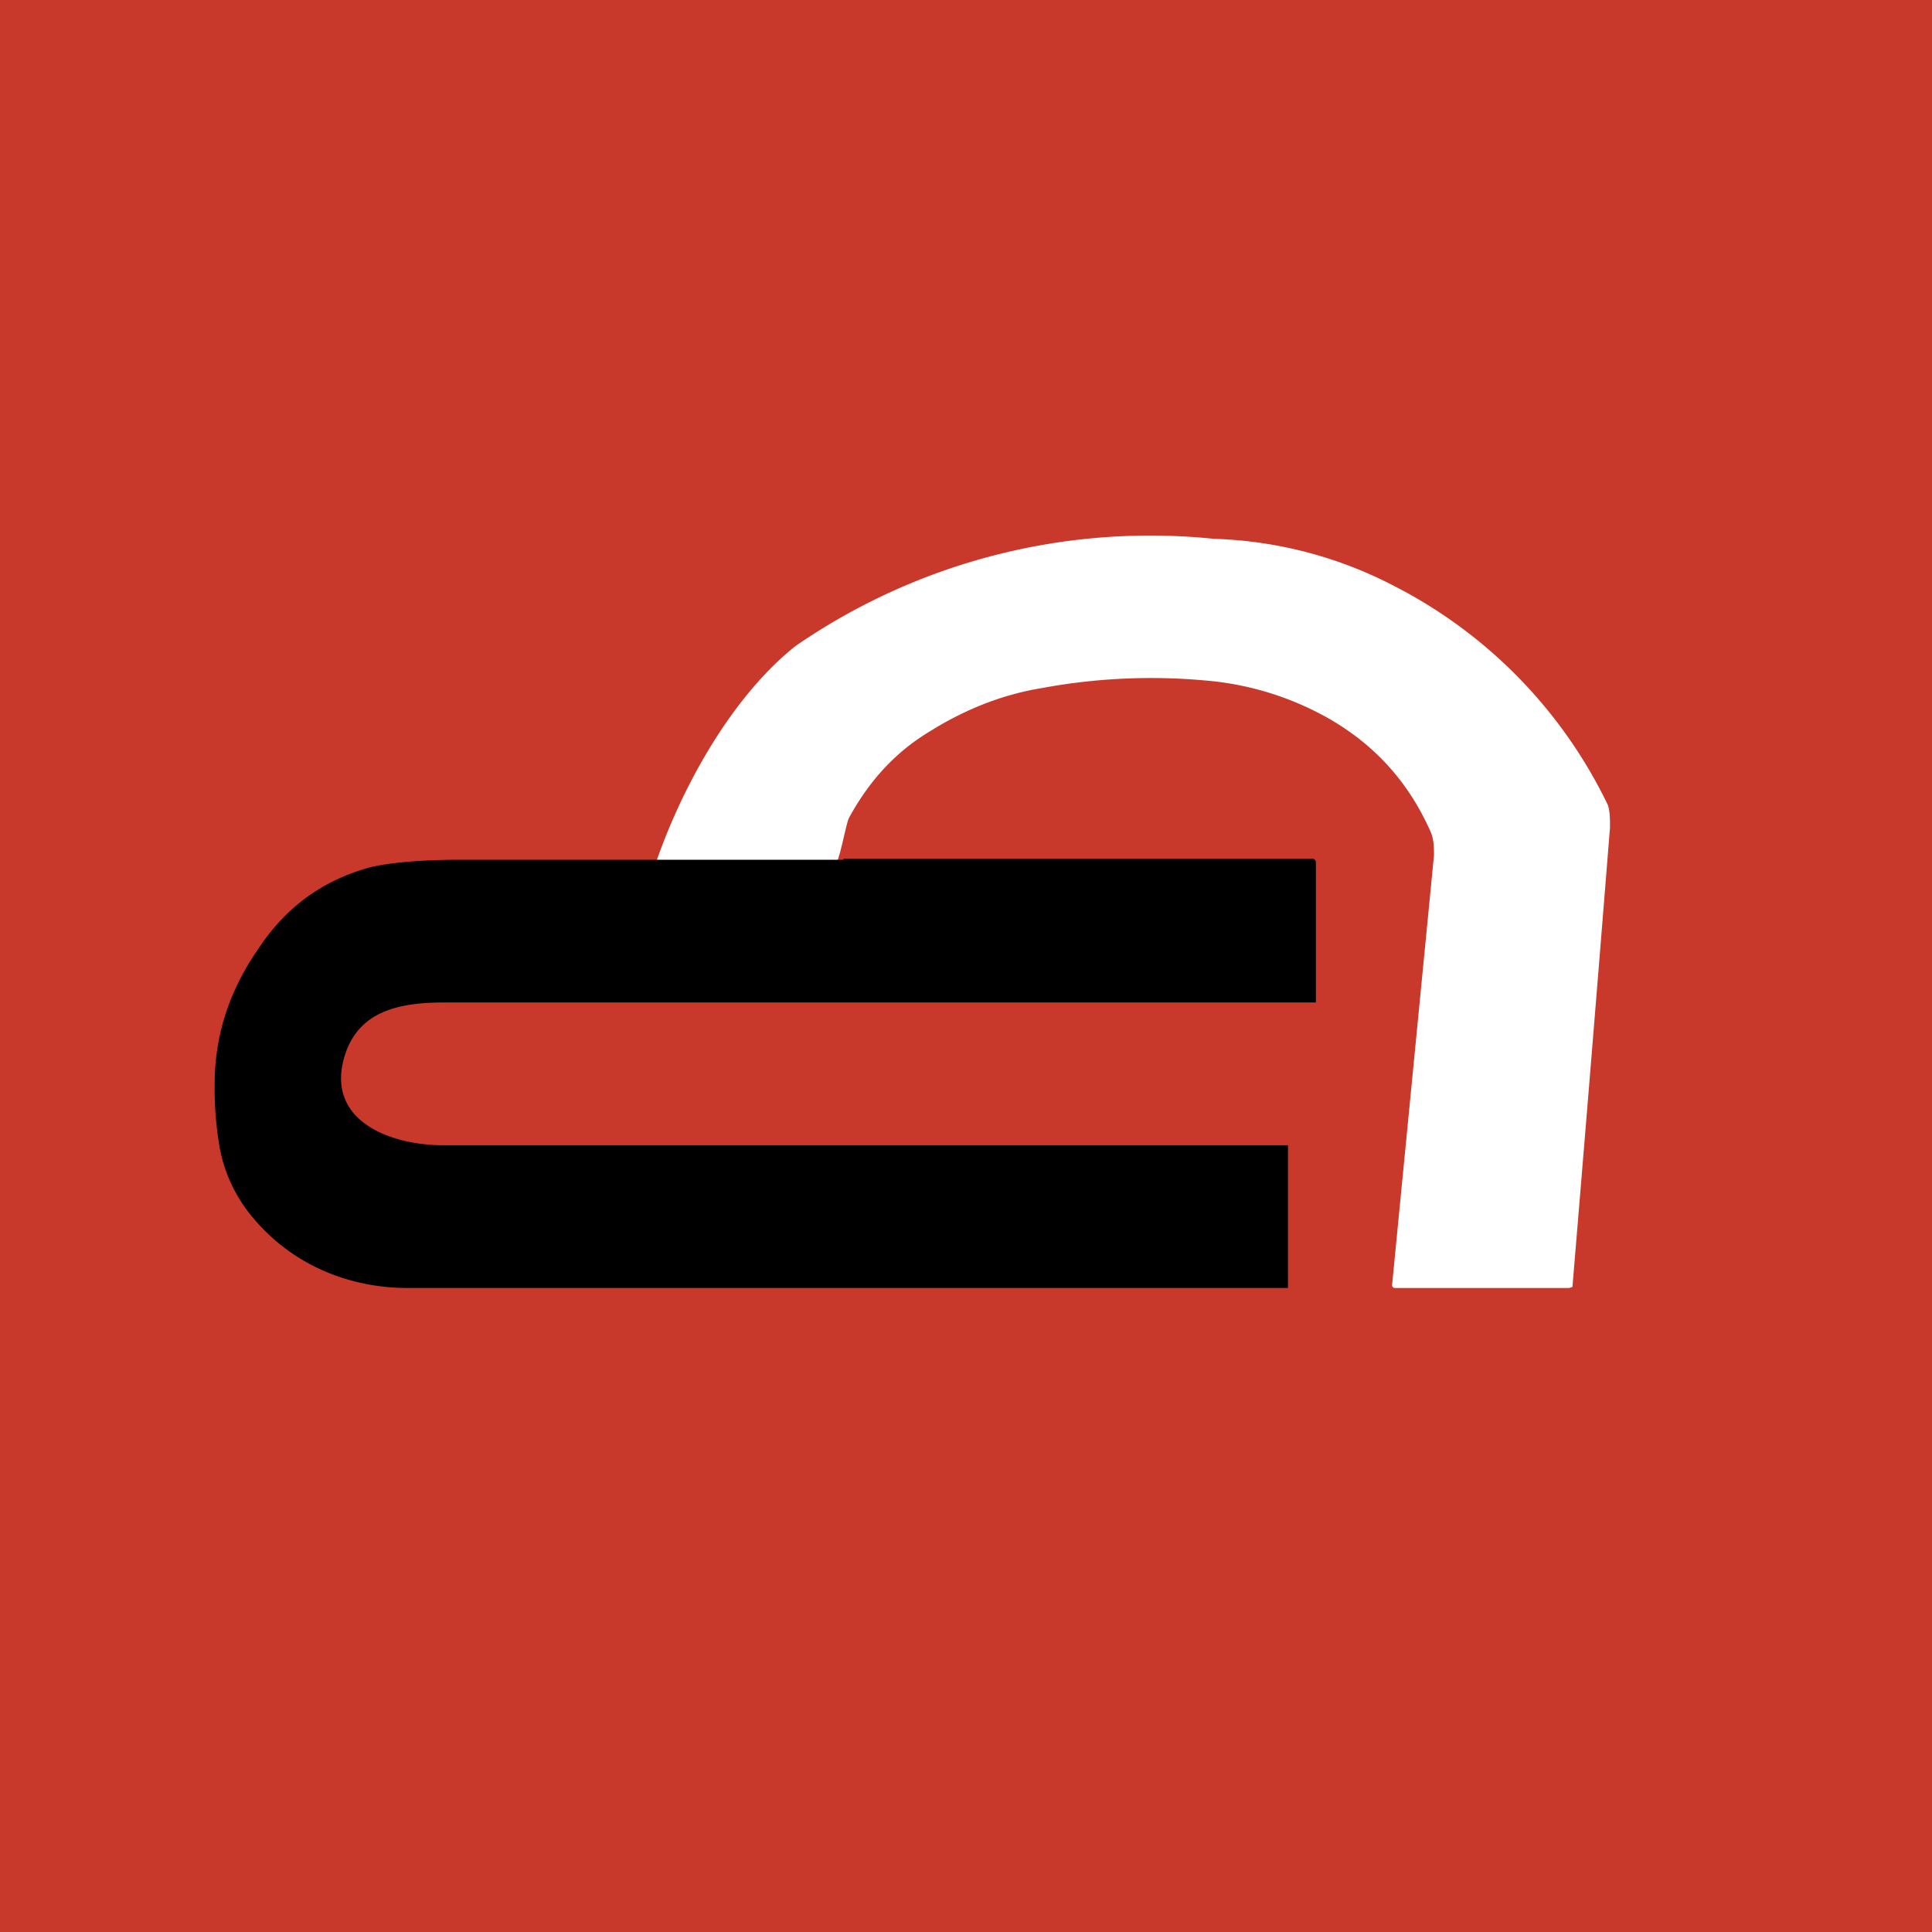<!-- by TradingView --><svg width="18" height="18" viewBox="0 0 18 18" xmlns="http://www.w3.org/2000/svg"><path fill="#C8392B" d="M0 0h18v18H0z"/><path d="M7.77 8.07H6.1c.25-.74.72-1.58 1.31-2.05a5.82 5.82 0 0 1 3.9-1 3.89 3.89 0 0 1 1.68.44 4.47 4.47 0 0 1 1.99 2.04c.02.06.02.13.02.21a1153.91 1153.91 0 0 1-.35 4.28l-.03.01H13c-.02 0-.03-.01-.03-.03l.39-4c0-.08 0-.16-.04-.24-.2-.44-.5-.78-.93-1.03a2.8 2.8 0 0 0-1.16-.36 5.58 5.58 0 0 0-1.52.07c-.37.06-.72.2-1.04.4-.32.19-.57.46-.76.81-.03.06-.08.37-.13.45Z" fill="#fff"/><path d="M7.86 8h4.36a.04.04 0 0 1 .03.01.04.04 0 0 1 .01.03v1.3s.01 0 0 0H4.13c-.45 0-.78.1-.91.47-.21.62.4.86.91.86H12c0-.01 0 0 0 0V12H3.8c-.58 0-1.12-.24-1.48-.7a1.41 1.41 0 0 1-.27-.59A3.19 3.19 0 0 1 2 10.1c0-.44.13-.86.4-1.25.26-.4.61-.65 1.05-.77.17-.04.45-.07.84-.07h3.57Z"/></svg>